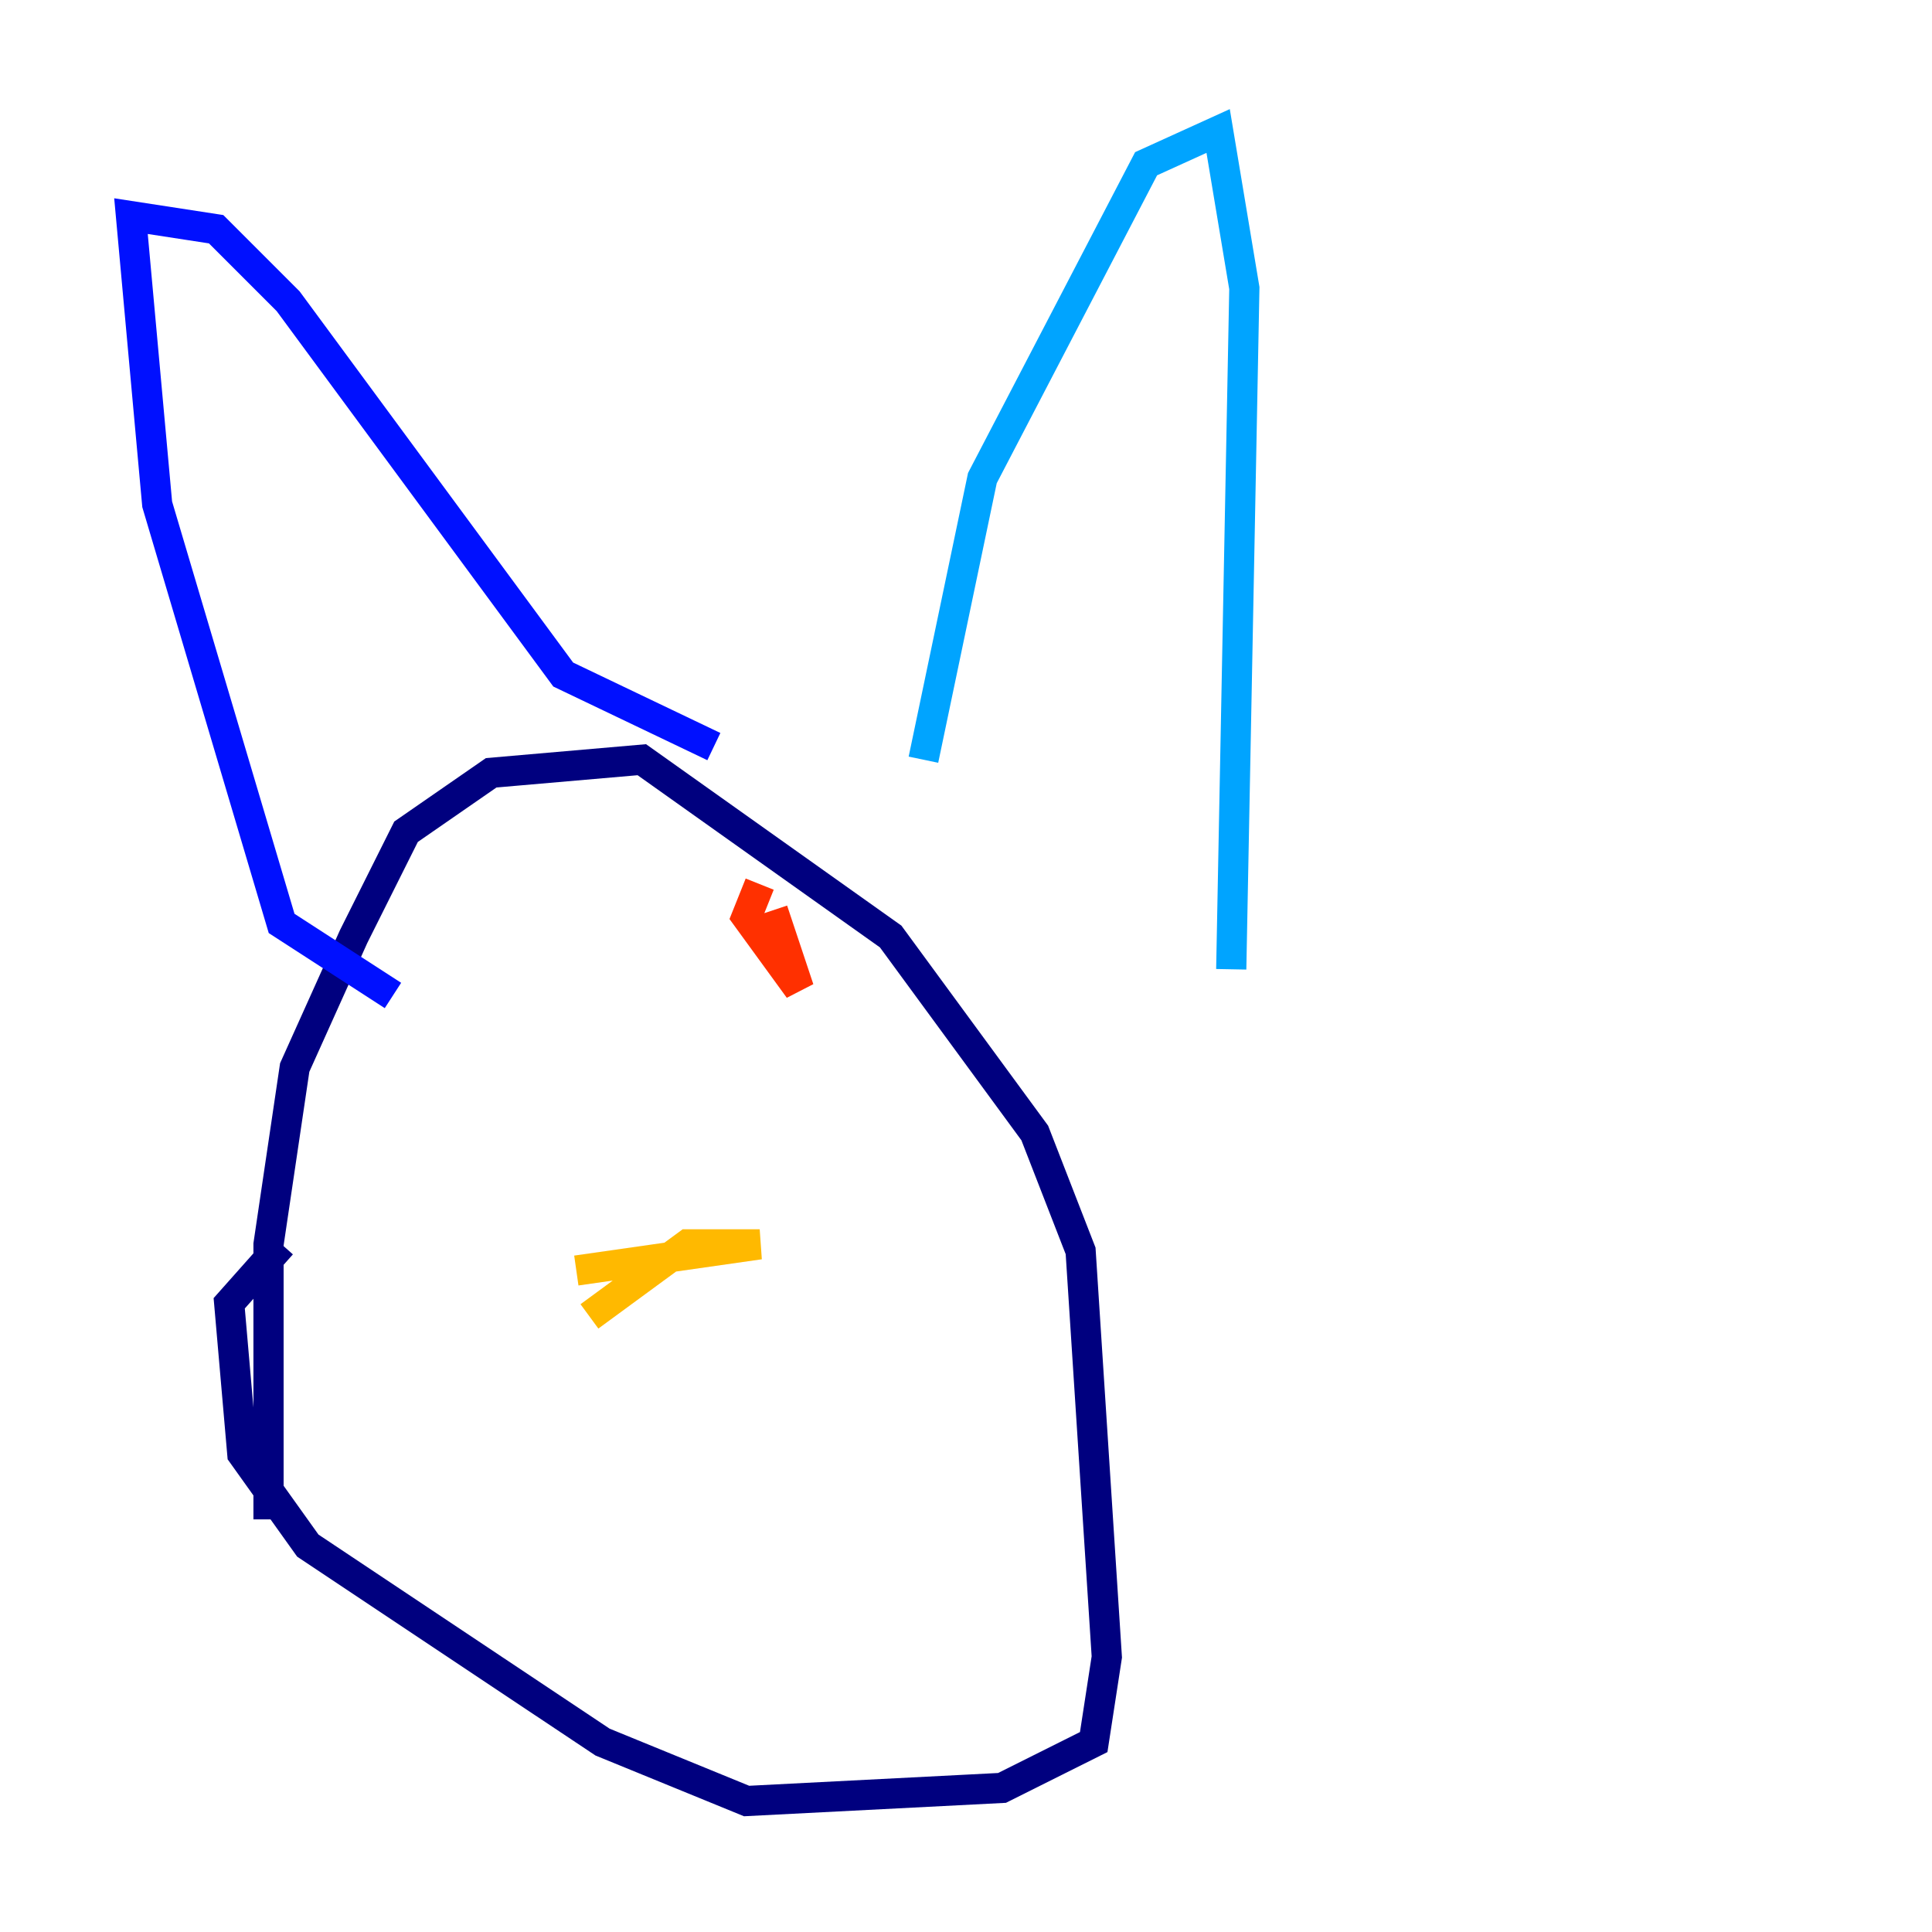 <?xml version="1.0" encoding="utf-8" ?>
<svg baseProfile="tiny" height="128" version="1.2" viewBox="0,0,128,128" width="128" xmlns="http://www.w3.org/2000/svg" xmlns:ev="http://www.w3.org/2001/xml-events" xmlns:xlink="http://www.w3.org/1999/xlink"><defs /><polyline fill="none" points="17.79,100.664 17.79,82.441 19.525,70.725 23.43,62.047 26.902,55.105 32.542,51.2 42.522,50.332 59.01,62.047 68.556,75.064 71.593,82.875 73.329,109.776 72.461,115.417 66.386,118.454 49.464,119.322 39.919,115.417 20.393,102.4 16.054,96.325 15.186,86.346 18.658,82.441" stroke="#00007f" stroke-width="2" /><polyline fill="none" points="26.034,65.953 18.658,61.18 10.414,33.41 8.678,14.319 14.319,15.186 19.091,19.959 37.315,44.691 47.295,49.464" stroke="#0010ff" stroke-width="2" /><polyline fill="none" points="61.18,50.332 65.085,31.675 75.932,10.848 80.705,8.678 82.441,19.091 81.573,64.217" stroke="#00a4ff" stroke-width="2" /><polyline fill="none" points="53.803,82.441 53.803,82.441" stroke="#3fffb7" stroke-width="2" /><polyline fill="none" points="49.464,78.969 49.464,78.969" stroke="#b7ff3f" stroke-width="2" /><polyline fill="none" points="39.051,87.214 45.559,82.441 50.332,82.441 38.183,84.176" stroke="#ffb900" stroke-width="2" /><polyline fill="none" points="51.2,60.312 52.936,65.519 49.464,60.746 50.332,58.576" stroke="#ff3000" stroke-width="2" /><polyline fill="none" points="36.447,59.444 36.447,59.444" stroke="#7f0000" stroke-width="2" /></svg>